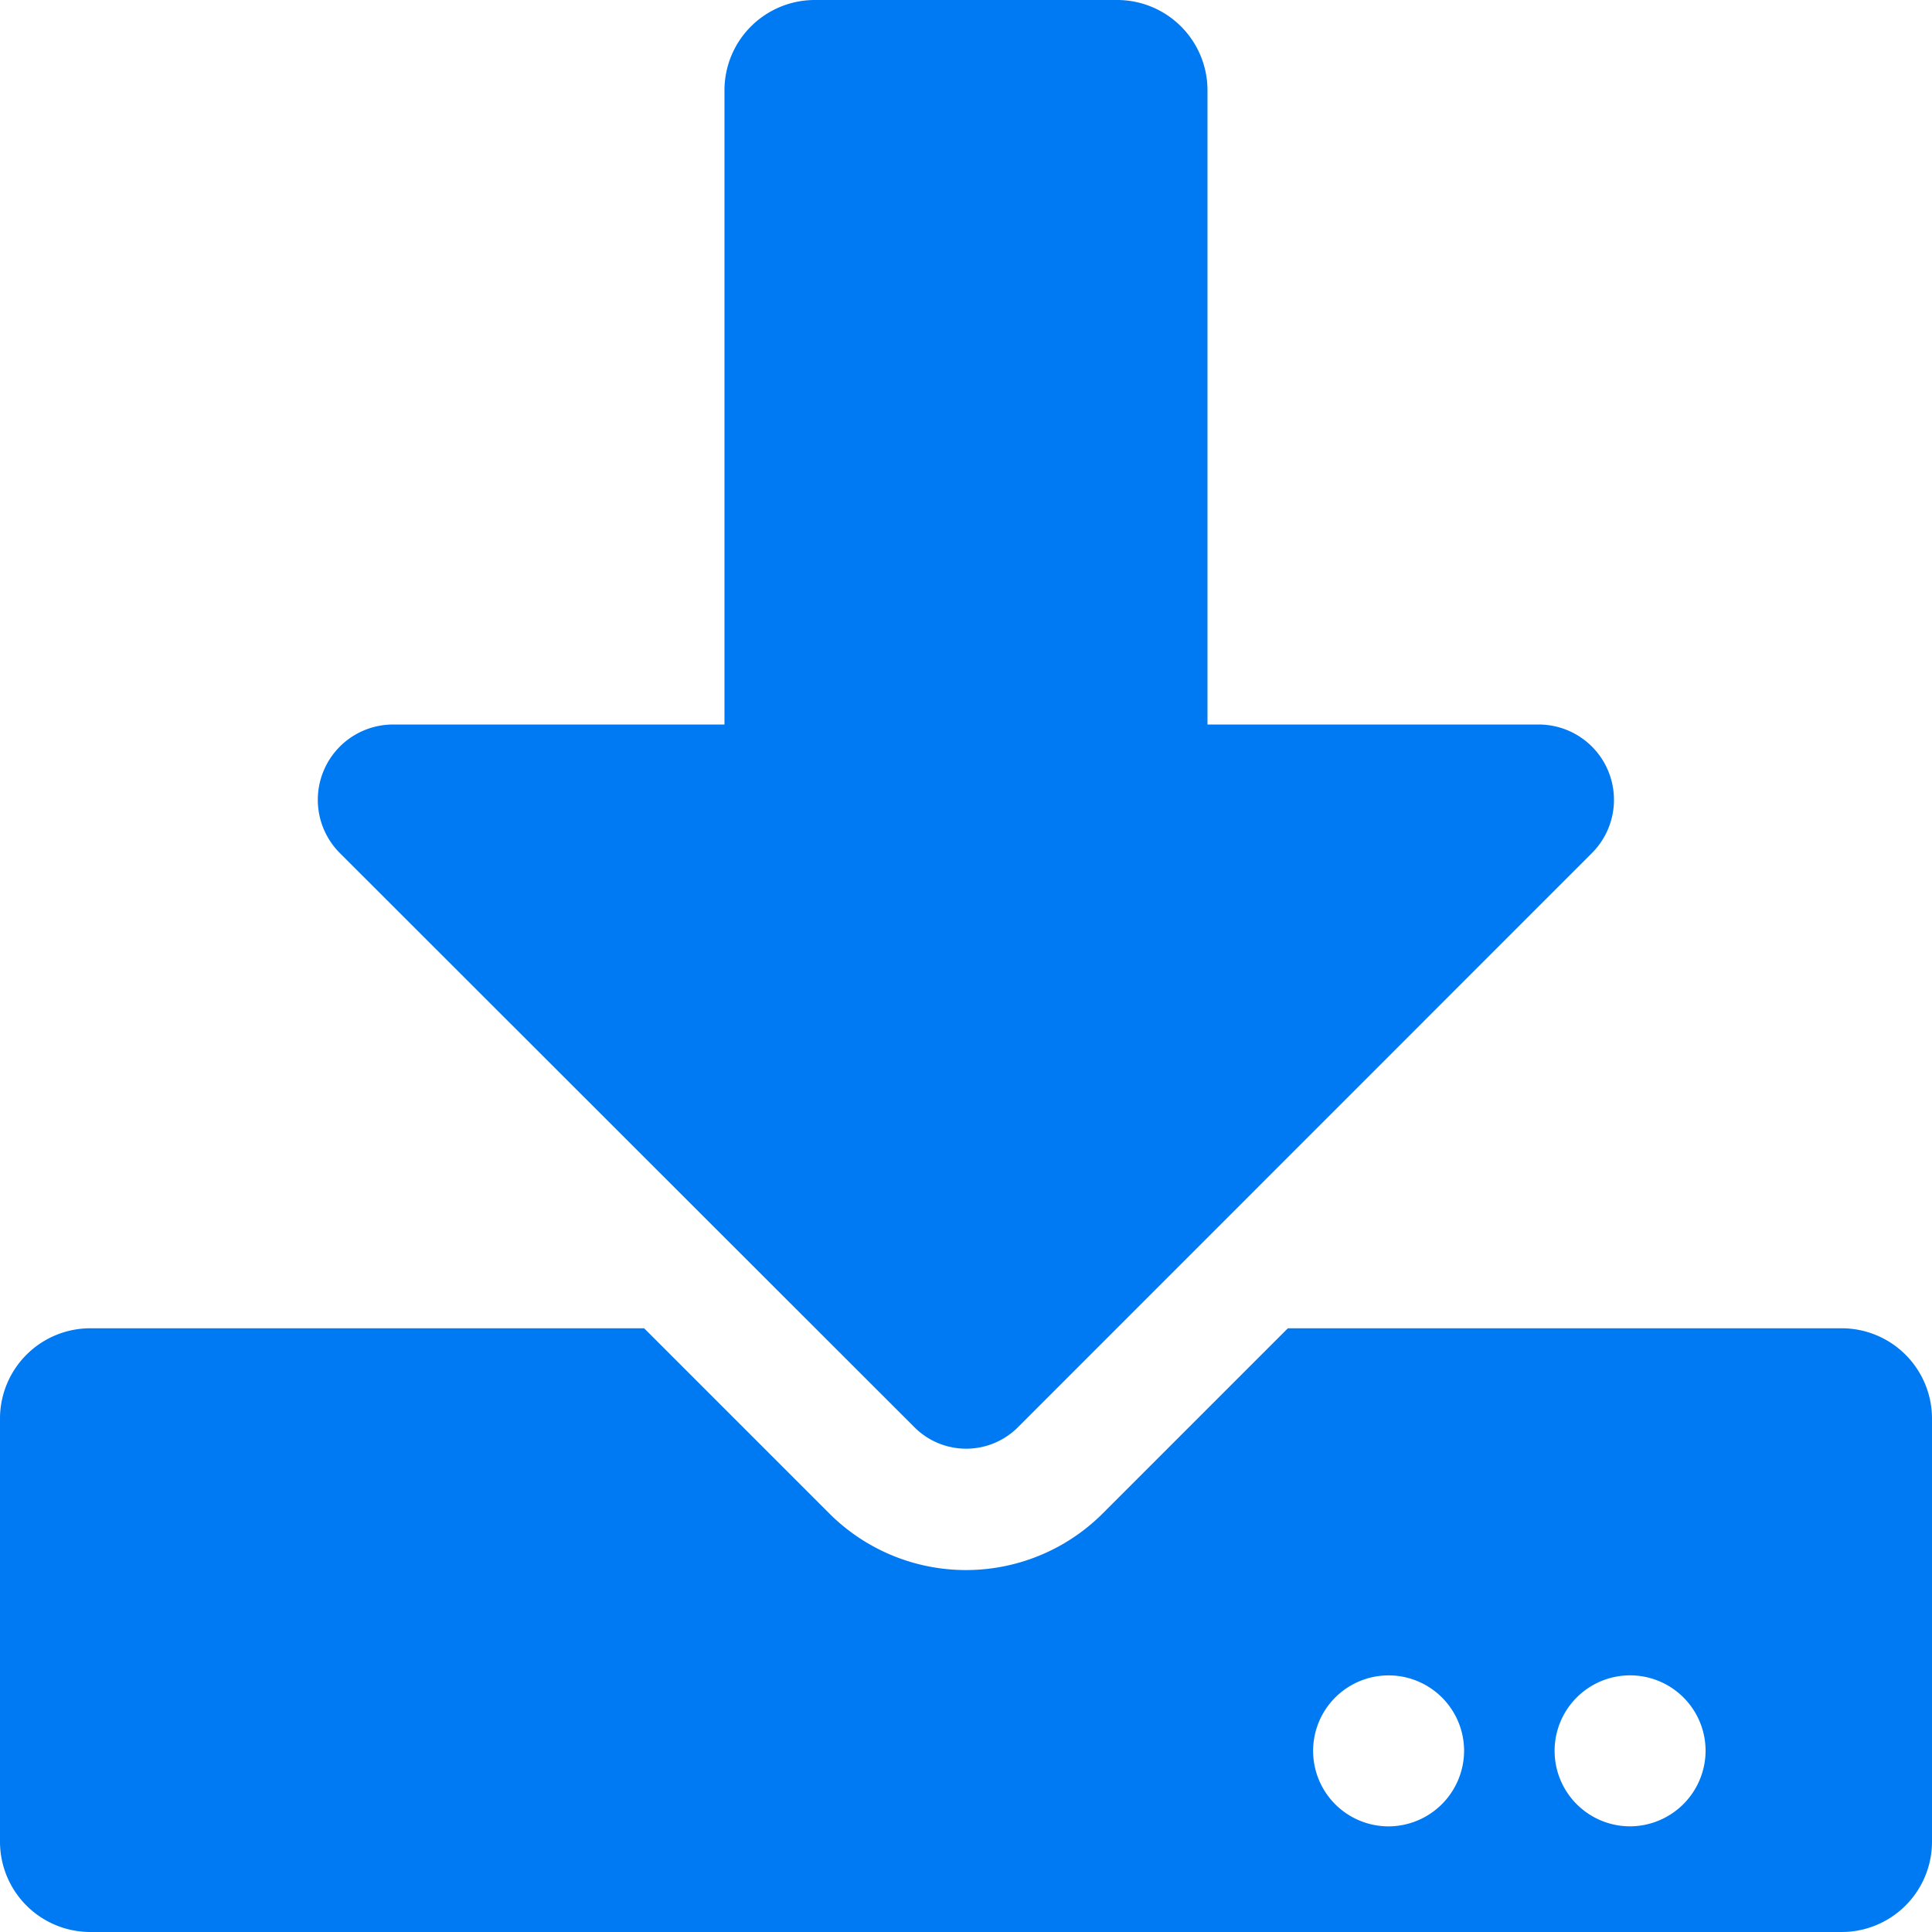 <svg xmlns="http://www.w3.org/2000/svg" width="43.33" height="43.33" viewBox="0 0 43.33 43.33">
  <path id="Icon_awesome-download" data-name="Icon awesome-download" d="M18.28,0h6.77a2.026,2.026,0,0,1,2.031,2.031V16.249H34.5A1.689,1.689,0,0,1,35.7,19.135L22.824,32.015a1.64,1.64,0,0,1-2.31,0L7.625,19.135a1.689,1.689,0,0,1,1.193-2.886h7.43V2.031A2.026,2.026,0,0,1,18.28,0ZM43.33,31.821V41.3A2.026,2.026,0,0,1,41.3,43.33H2.031A2.026,2.026,0,0,1,0,41.3V31.821a2.026,2.026,0,0,1,2.031-2.031H14.446l4.147,4.147a4.337,4.337,0,0,0,6.144,0l4.147-4.147H41.3A2.026,2.026,0,0,1,43.33,31.821ZM32.836,39.268a1.693,1.693,0,1,0-1.693,1.693A1.7,1.7,0,0,0,32.836,39.268Zm5.416,0A1.693,1.693,0,1,0,36.56,40.96,1.7,1.7,0,0,0,38.252,39.268Z" fill="#007af3"/>
</svg>

